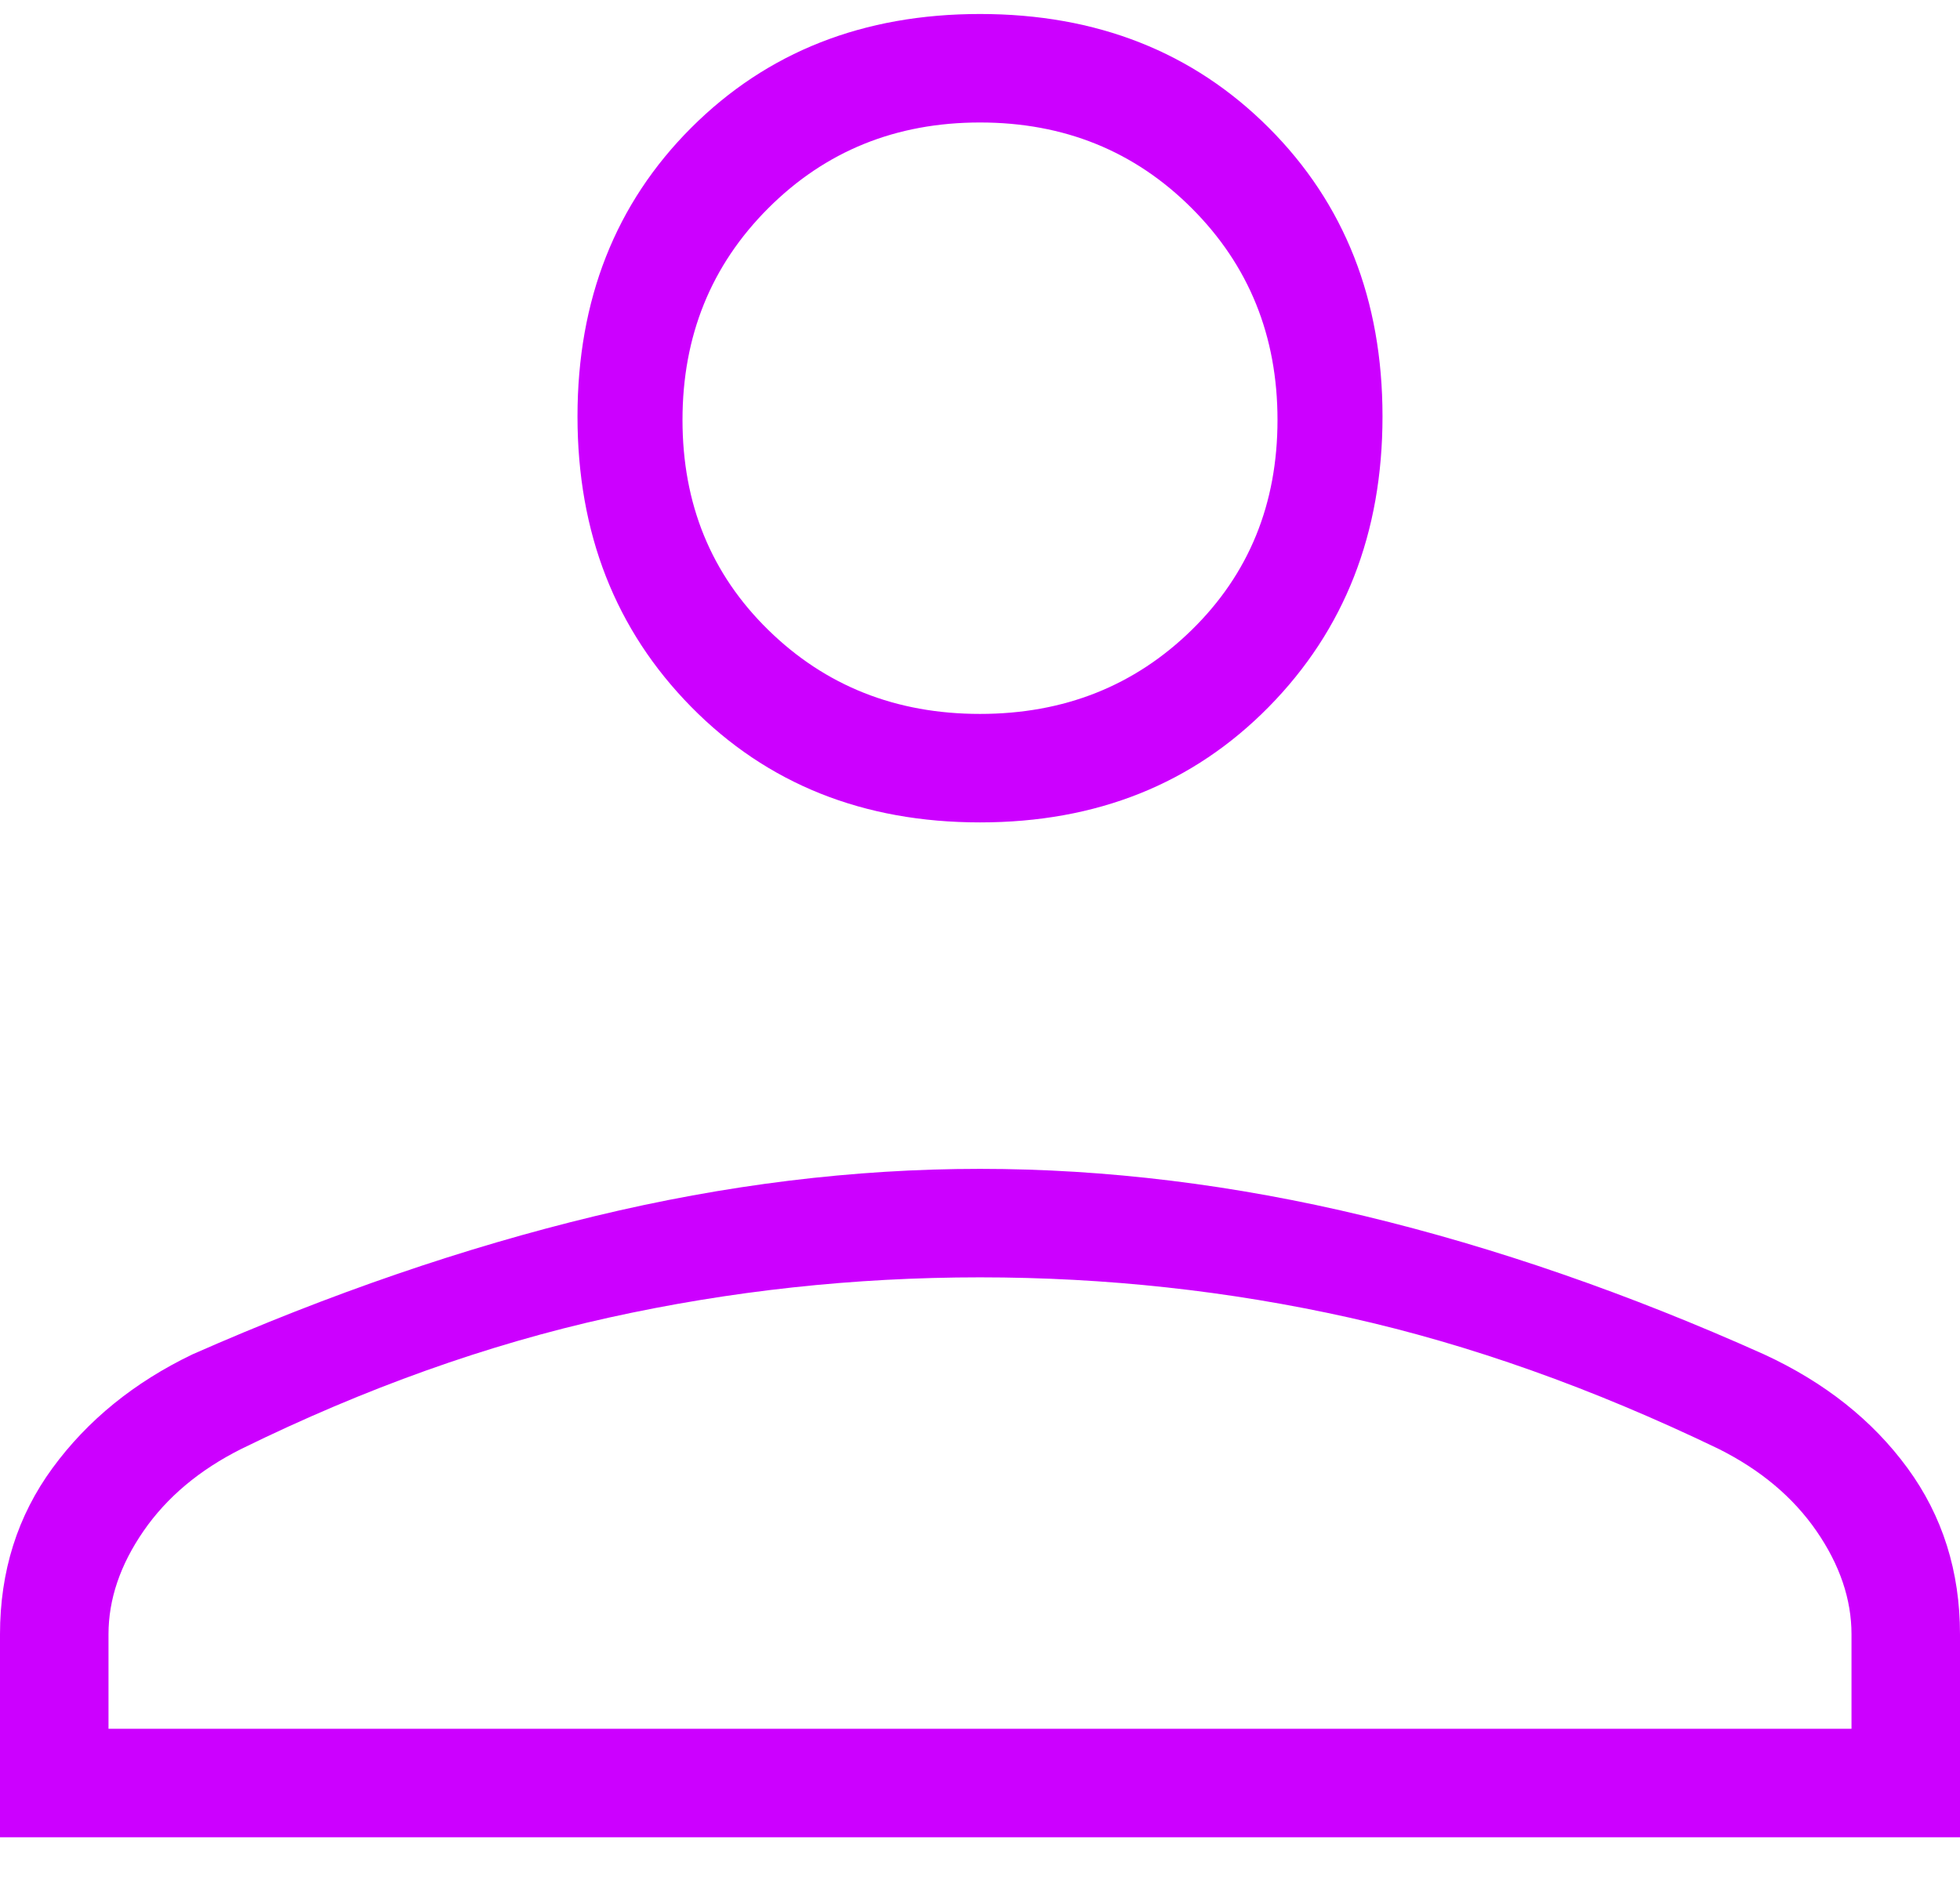 <svg width="28" height="27" viewBox="0 0 28 27" fill="none" xmlns="http://www.w3.org/2000/svg">
<path d="M14 11.75C12.333 11.75 10.958 11.2 9.875 10.1C8.792 9 8.25 7.617 8.25 5.95C8.25 4.283 8.792 2.908 9.875 1.825C10.958 0.742 12.333 0.2 14 0.2C15.667 0.2 17.042 0.742 18.125 1.825C19.208 2.908 19.75 4.283 19.75 5.95C19.75 7.617 19.208 9 18.125 10.1C17.042 11.2 15.667 11.75 14 11.75ZM0 26.25V23.35C0 22.45 0.25 21.658 0.75 20.975C1.25 20.292 1.917 19.75 2.75 19.35C4.717 18.483 6.633 17.825 8.5 17.375C10.367 16.925 12.2 16.7 14 16.7C15.8 16.7 17.633 16.925 19.5 17.375C21.367 17.825 23.267 18.483 25.2 19.35C26.067 19.75 26.75 20.292 27.25 20.975C27.75 21.658 28 22.45 28 23.35V26.25H0ZM1.55 24.7H26.45V23.35C26.45 22.85 26.283 22.358 25.95 21.875C25.617 21.392 25.15 21 24.55 20.7C22.75 19.833 20.992 19.208 19.275 18.825C17.558 18.442 15.8 18.25 14 18.25C12.2 18.25 10.433 18.442 8.7 18.825C6.967 19.208 5.217 19.833 3.45 20.7C2.85 21 2.383 21.392 2.05 21.875C1.717 22.358 1.55 22.85 1.55 23.35V24.7ZM14 10.2C15.2 10.2 16.208 9.8 17.025 9C17.842 8.2 18.25 7.2 18.25 6C18.25 4.8 17.842 3.792 17.025 2.975C16.208 2.158 15.2 1.75 14 1.75C12.8 1.75 11.792 2.158 10.975 2.975C10.158 3.792 9.75 4.8 9.75 6C9.75 7.2 10.158 8.2 10.975 9C11.792 9.8 12.8 10.2 14 10.2Z" fill="#CC00FF"/>
</svg>

